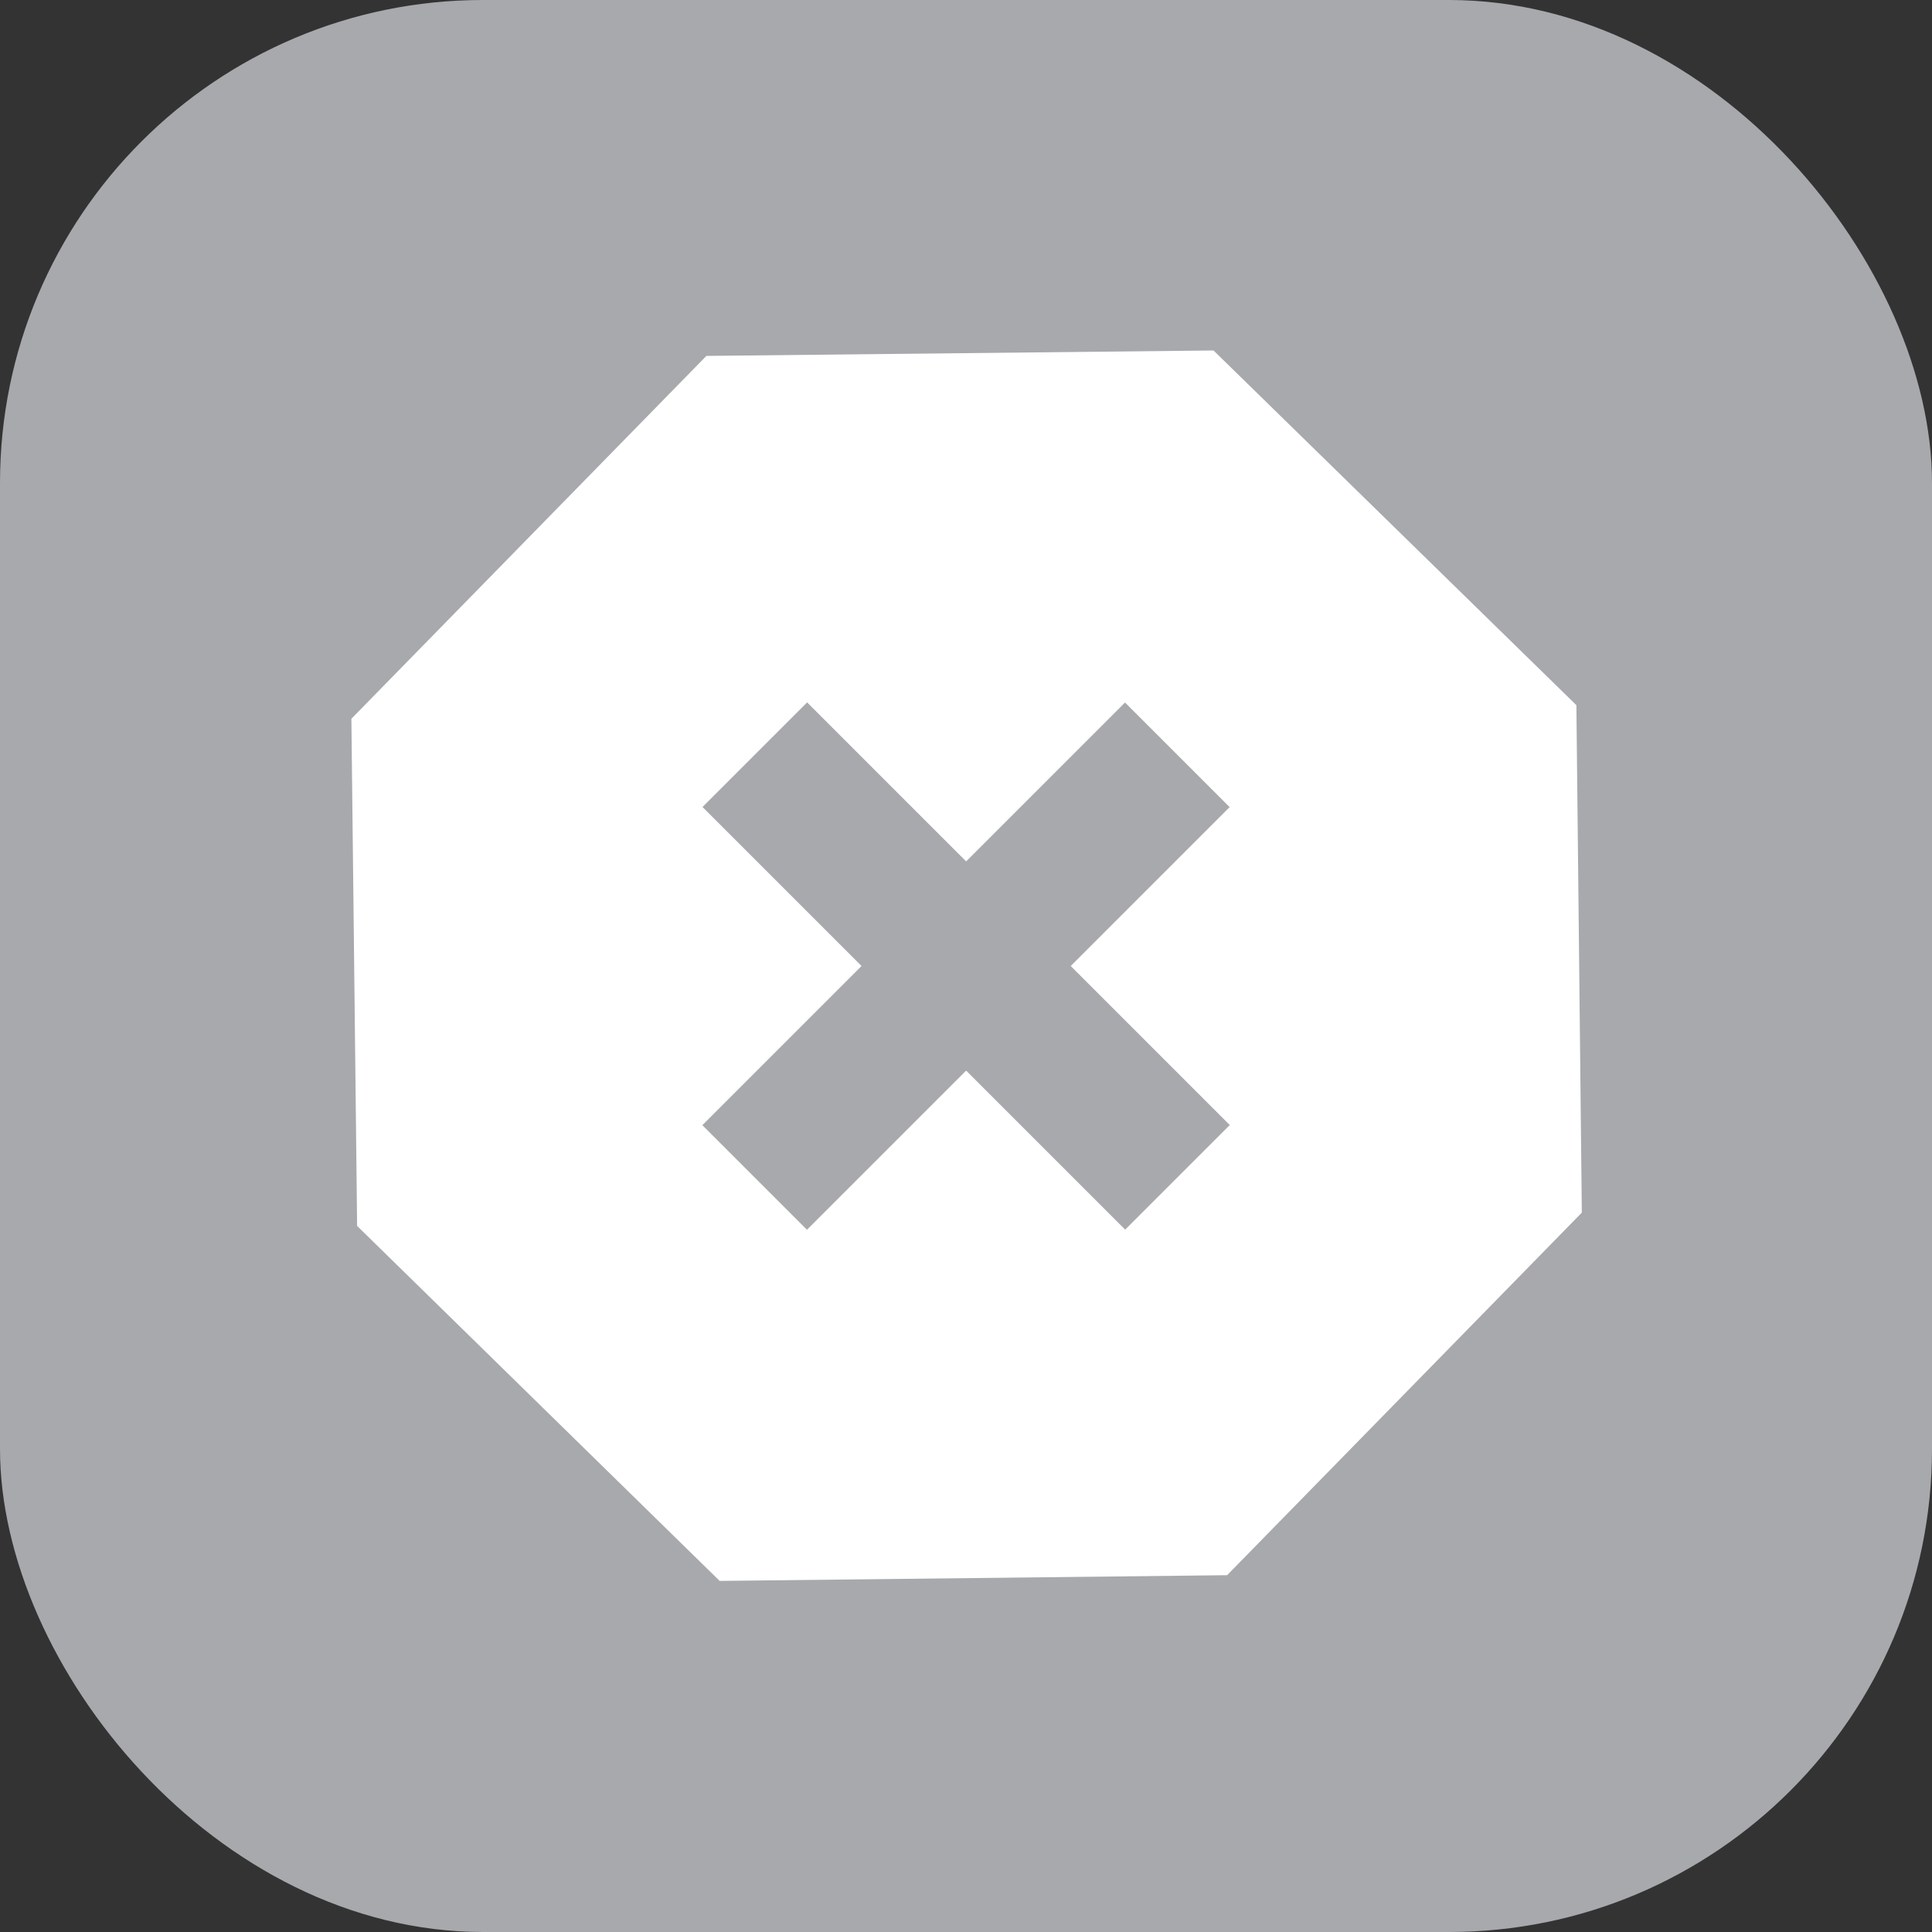 <svg id="图层_1" data-name="图层 1" xmlns="http://www.w3.org/2000/svg" viewBox="0 0 64 64"><rect x="0" y="0" width="64" height="64" fill="#333333" stroke="none"/><defs><style>.cls-1{fill:#a8a9ad;}.cls-2{fill:#fff;}</style></defs><title>logerror</title><rect class="cls-1" width="64" height="64" rx="16"/><polygon class="cls-2" points="40.65 52.18 23.84 52.37 11.83 40.61 11.64 23.81 23.4 11.79 40.2 11.61 52.22 23.36 52.4 40.17 40.65 52.18"/><rect class="cls-1" x="29.55" y="22.1" width="4.9" height="19.8" transform="translate(-13.25 32) rotate(-45)"/><rect class="cls-1" x="29.55" y="22.1" width="4.9" height="19.8" transform="translate(32 -13.25) rotate(45)"/></svg>